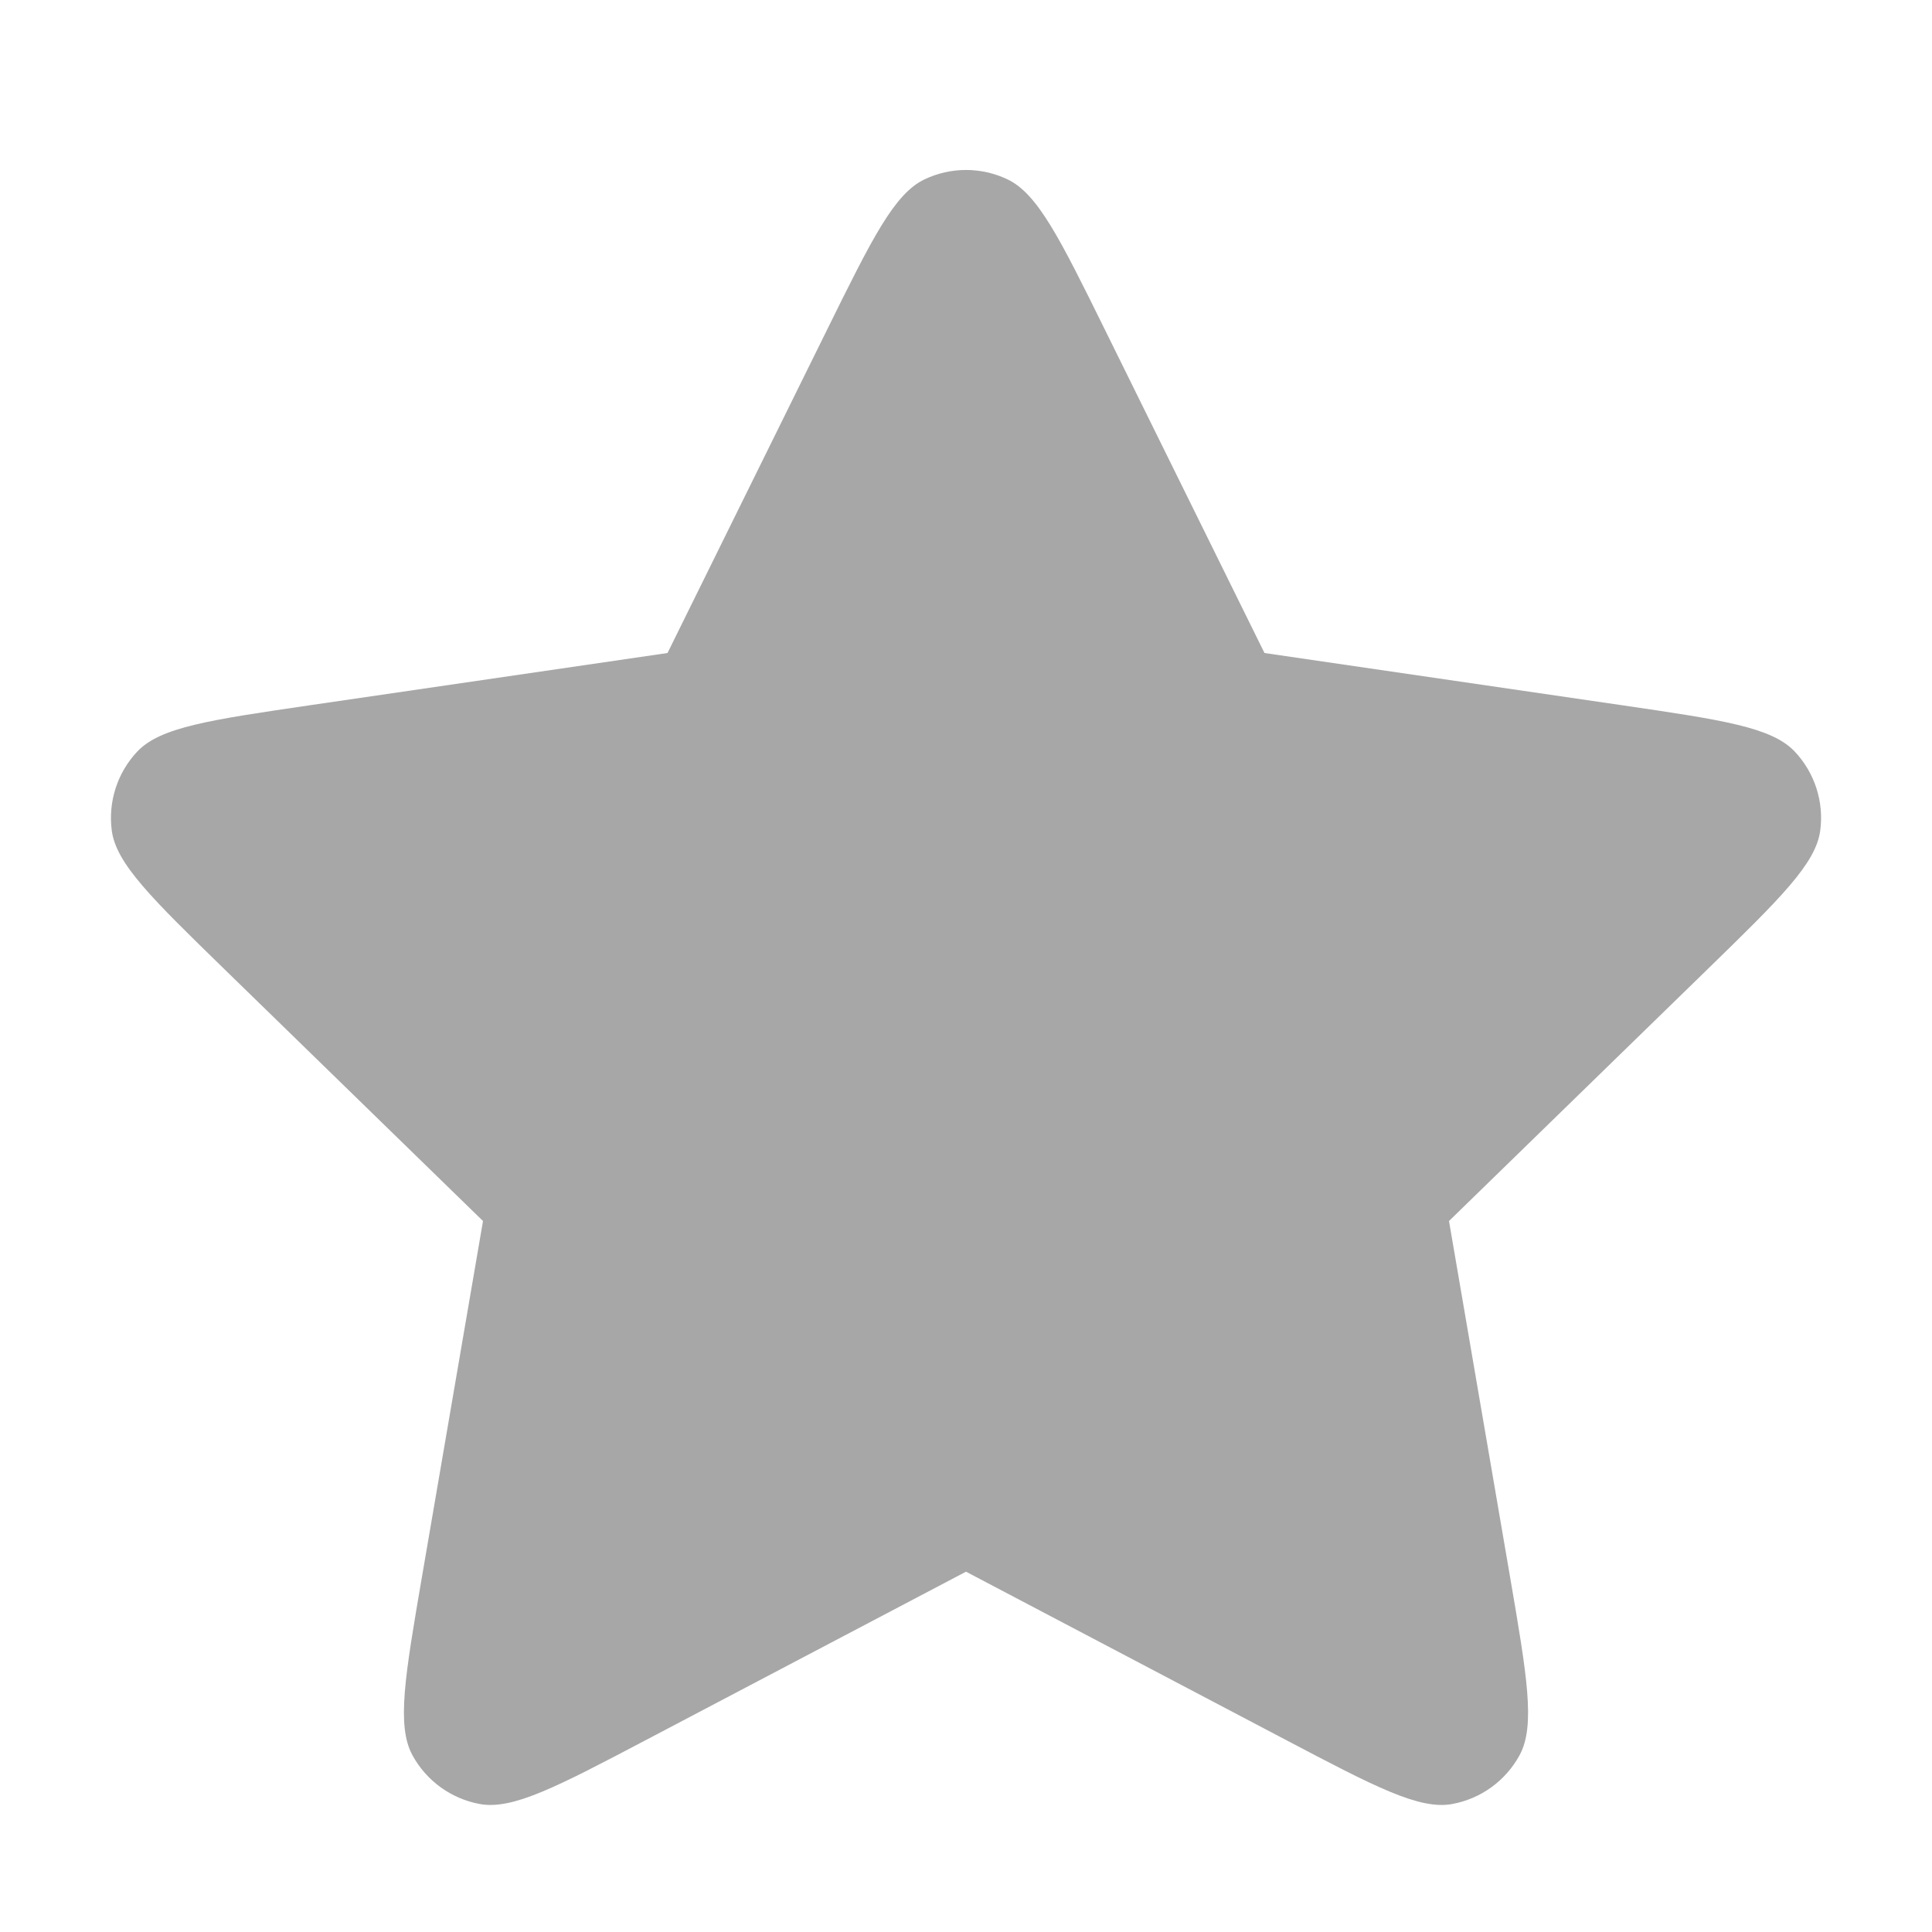 <svg width="20" height="20" viewBox="0 0 20 20" fill="none" xmlns="http://www.w3.org/2000/svg">
<g id="solid">
<path id="Vector" d="M8.565 3.407C9.026 2.473 9.257 2.006 9.57 1.857C9.842 1.727 10.158 1.727 10.43 1.857C10.743 2.006 10.974 2.473 11.435 3.407L13.09 6.76L16.794 7.301C17.824 7.452 18.339 7.527 18.578 7.779C18.785 7.998 18.883 8.299 18.843 8.598C18.798 8.941 18.425 9.304 17.679 10.031L15 12.64L15.632 16.324C15.808 17.351 15.896 17.864 15.731 18.169C15.587 18.434 15.331 18.62 15.034 18.675C14.693 18.738 14.232 18.496 13.31 18.011L10 16.27L6.69 18.011C5.768 18.496 5.307 18.738 4.966 18.675C4.669 18.62 4.413 18.434 4.269 18.169C4.104 17.864 4.192 17.351 4.368 16.324L5 12.64L2.321 10.031C1.575 9.304 1.202 8.941 1.157 8.598C1.118 8.299 1.215 7.998 1.422 7.779C1.661 7.527 2.176 7.452 3.206 7.301L6.91 6.76L8.565 3.407Z" fill="#A7A7A7"/>
</g>
</svg>
